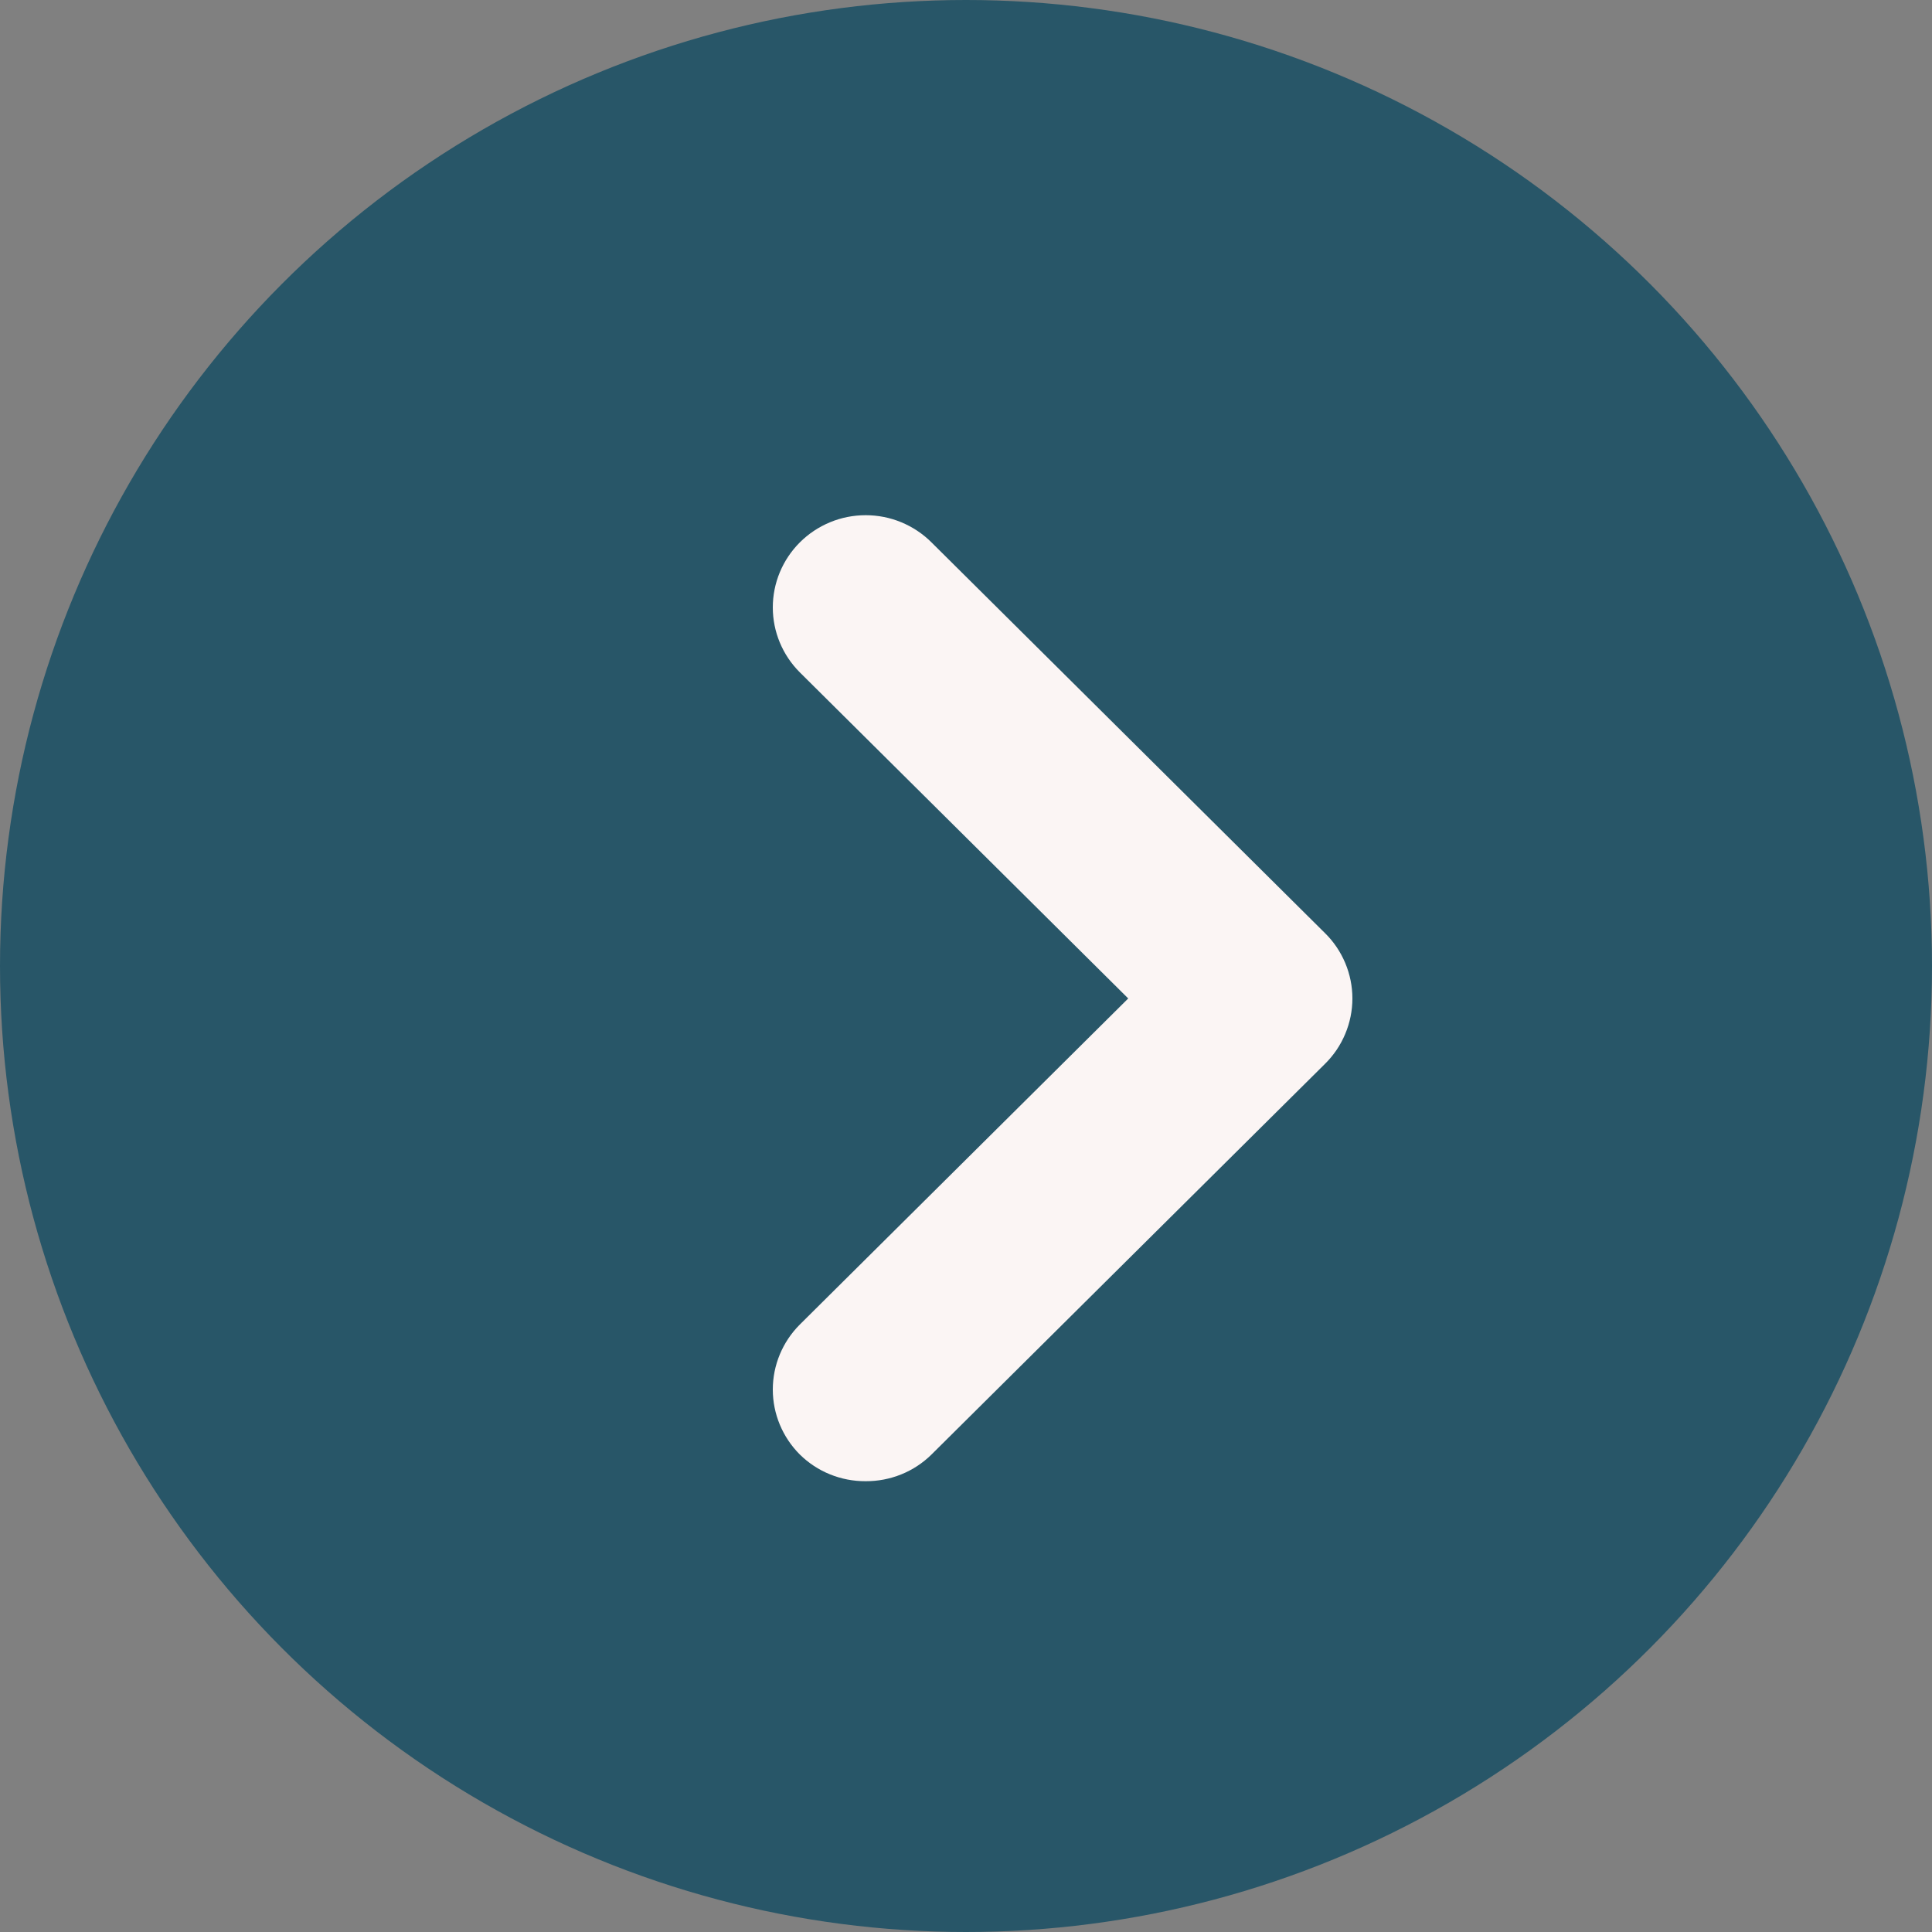 <svg width="30" height="30" viewBox="0 0 30 30" fill="none" xmlns="http://www.w3.org/2000/svg">
<rect x="0" y="0" width="30" height="30" fill="#808080" stroke="none"/>
<circle cx="15" cy="15" r="15" fill="#285668"/>
<path d="M20.574 14.489L14.465 8.423C14.331 8.289 14.172 8.183 13.996 8.11C13.82 8.037 13.632 8 13.442 8C13.252 8 13.063 8.037 12.888 8.11C12.712 8.183 12.553 8.289 12.419 8.423C12.151 8.691 12 9.054 12 9.432C12 9.81 12.151 10.172 12.419 10.44L17.519 15.504L12.419 20.568C12.151 20.836 12 21.199 12 21.577C12 21.954 12.151 22.317 12.419 22.585C12.554 22.718 12.713 22.823 12.889 22.894C13.064 22.965 13.252 23.001 13.442 23C13.632 23.001 13.819 22.965 13.995 22.894C14.171 22.823 14.33 22.718 14.465 22.585L20.574 16.52C20.709 16.387 20.816 16.229 20.889 16.054C20.962 15.88 21 15.693 21 15.504C21 15.315 20.962 15.128 20.889 14.954C20.816 14.78 20.709 14.621 20.574 14.489Z" fill="#FBF5F4"/>
</svg>
